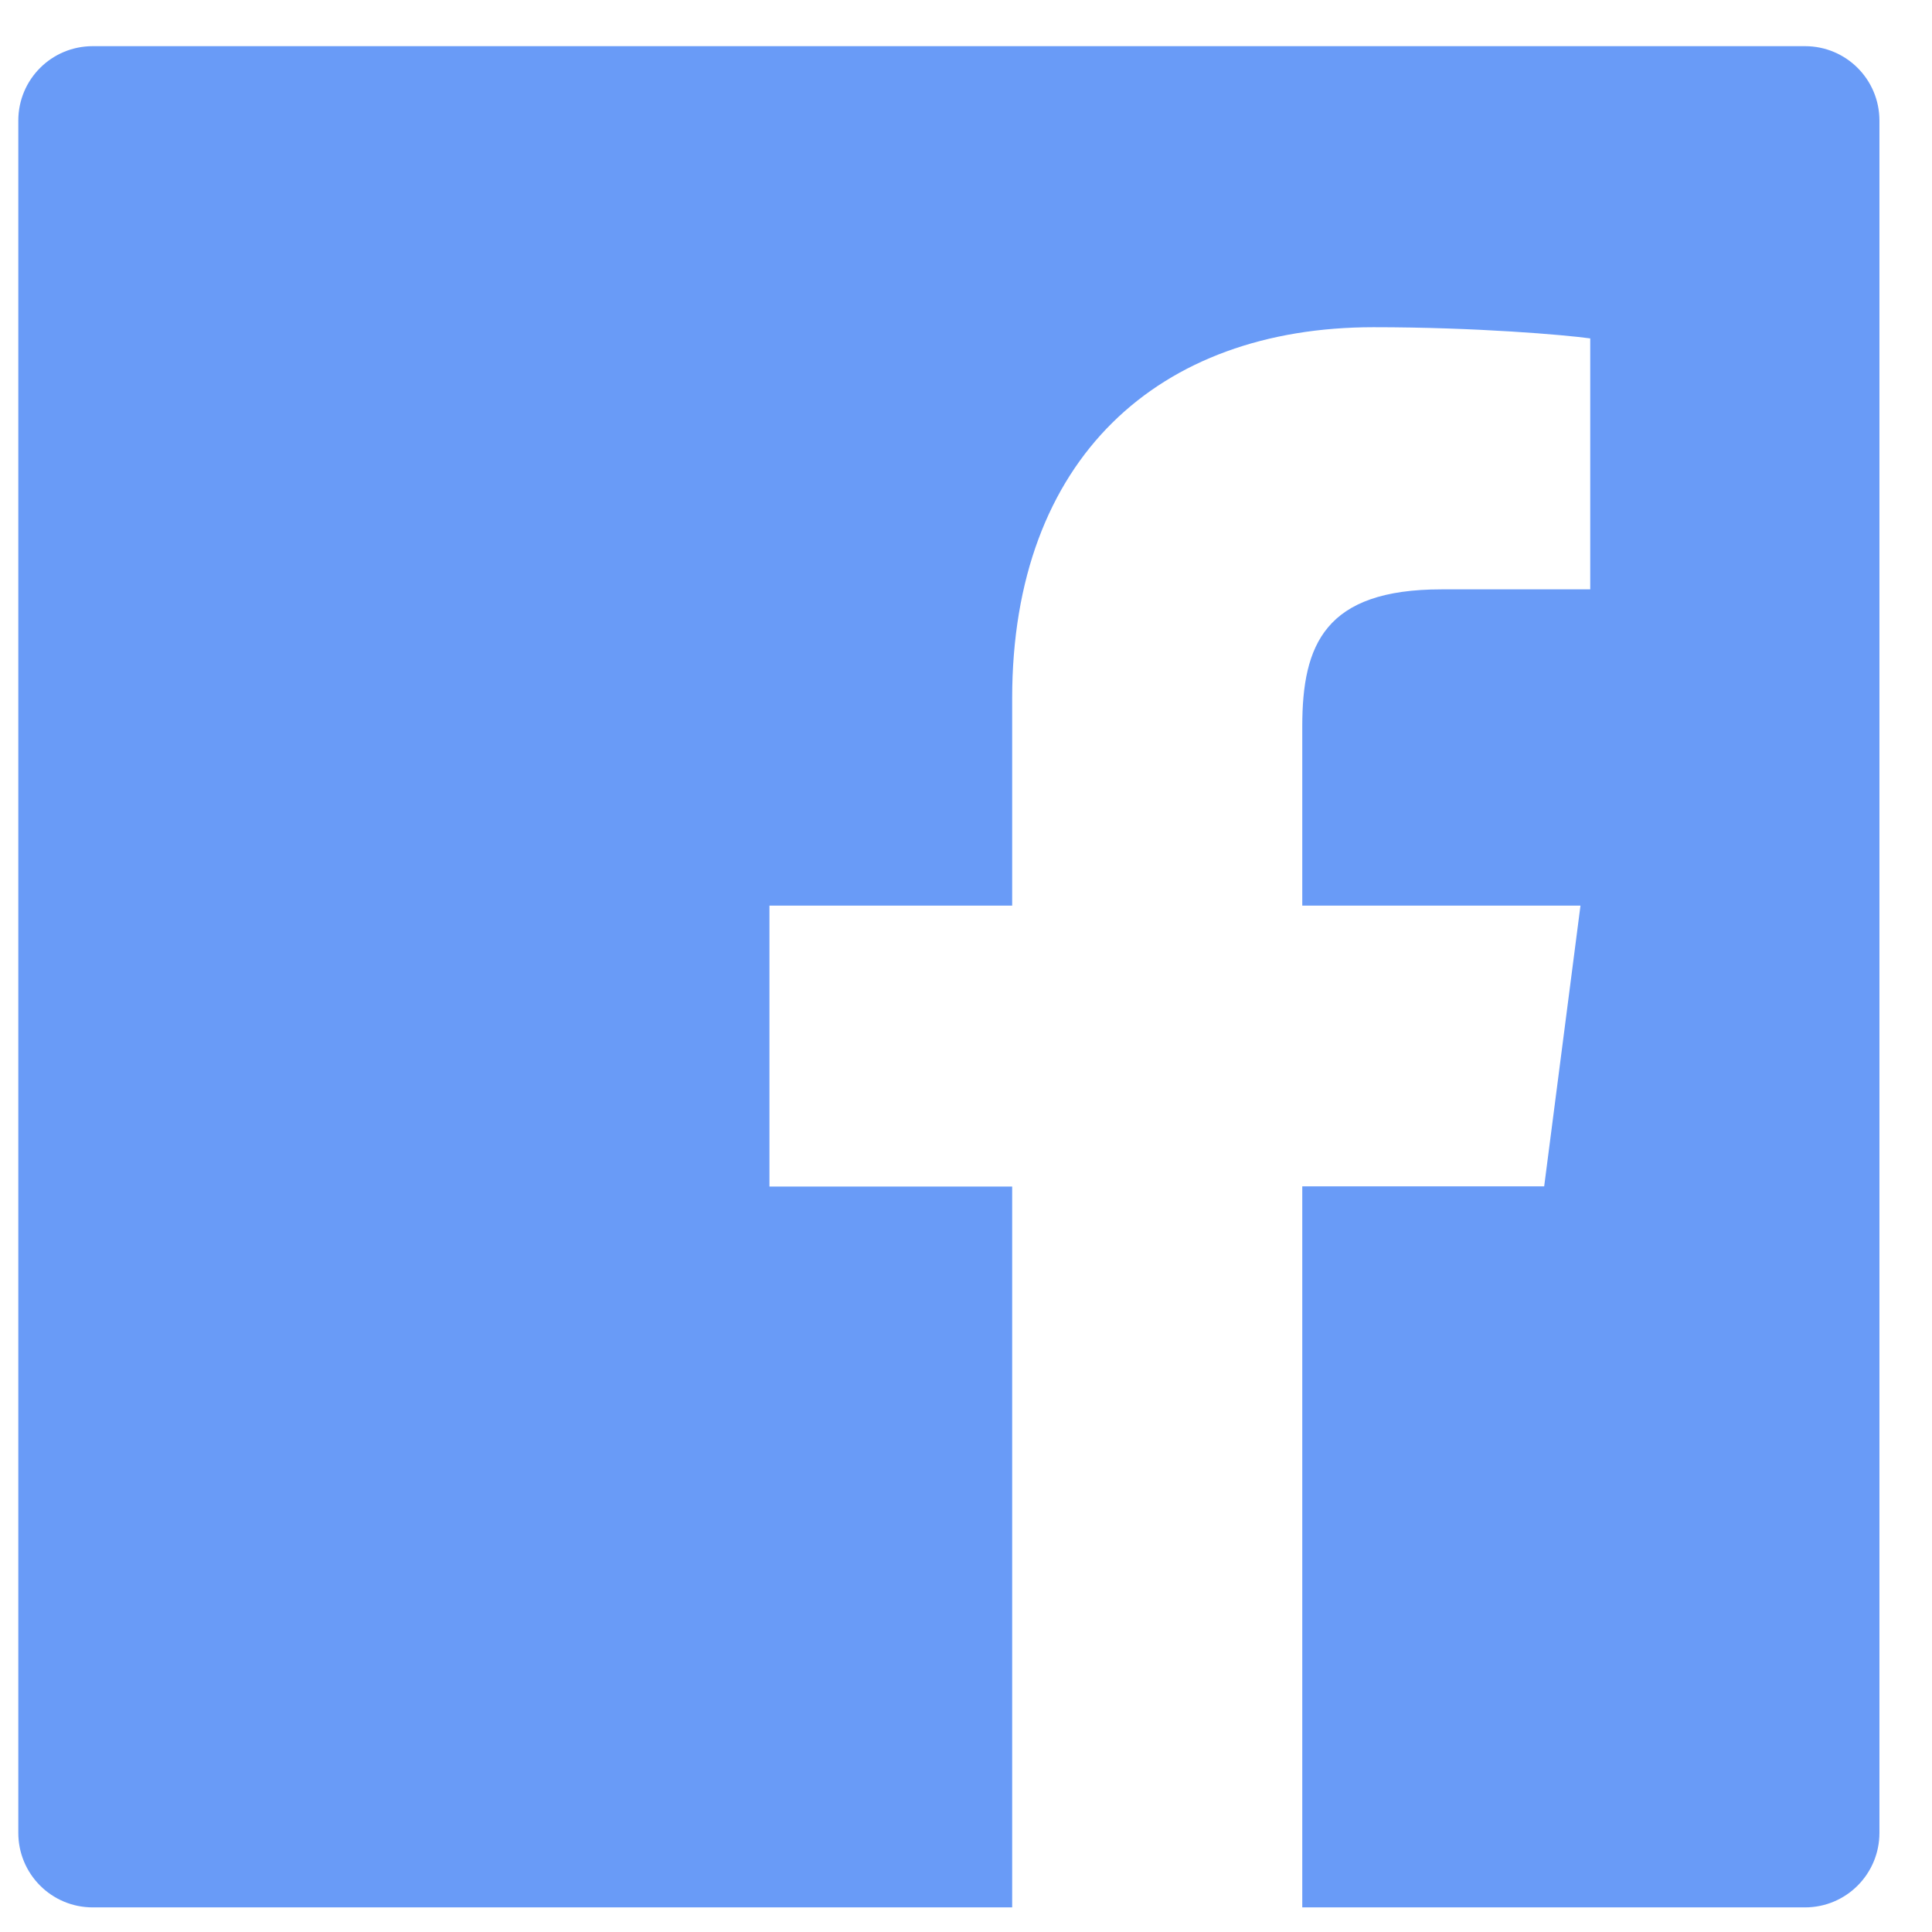 <svg width="25" height="25" viewBox="0 0 19 19" fill="none" xmlns="http://www.w3.org/2000/svg">
<path d="M17.751 0.454H0.912C0.507 0.454 0.18 0.781 0.18 1.186V18.025C0.18 18.43 0.507 18.758 0.912 18.758H17.751C18.156 18.758 18.483 18.43 18.483 18.025V1.186C18.483 0.781 18.156 0.454 17.751 0.454ZM15.637 5.796H14.175C13.029 5.796 12.807 6.341 12.807 7.142V8.906H15.543L15.186 11.667H12.807V18.758H9.954V11.669H7.567V8.906H9.954V6.869C9.954 4.506 11.397 3.218 13.507 3.218C14.518 3.218 15.385 3.293 15.639 3.328V5.796H15.637Z" fill="#699BF7"/>
</svg>
